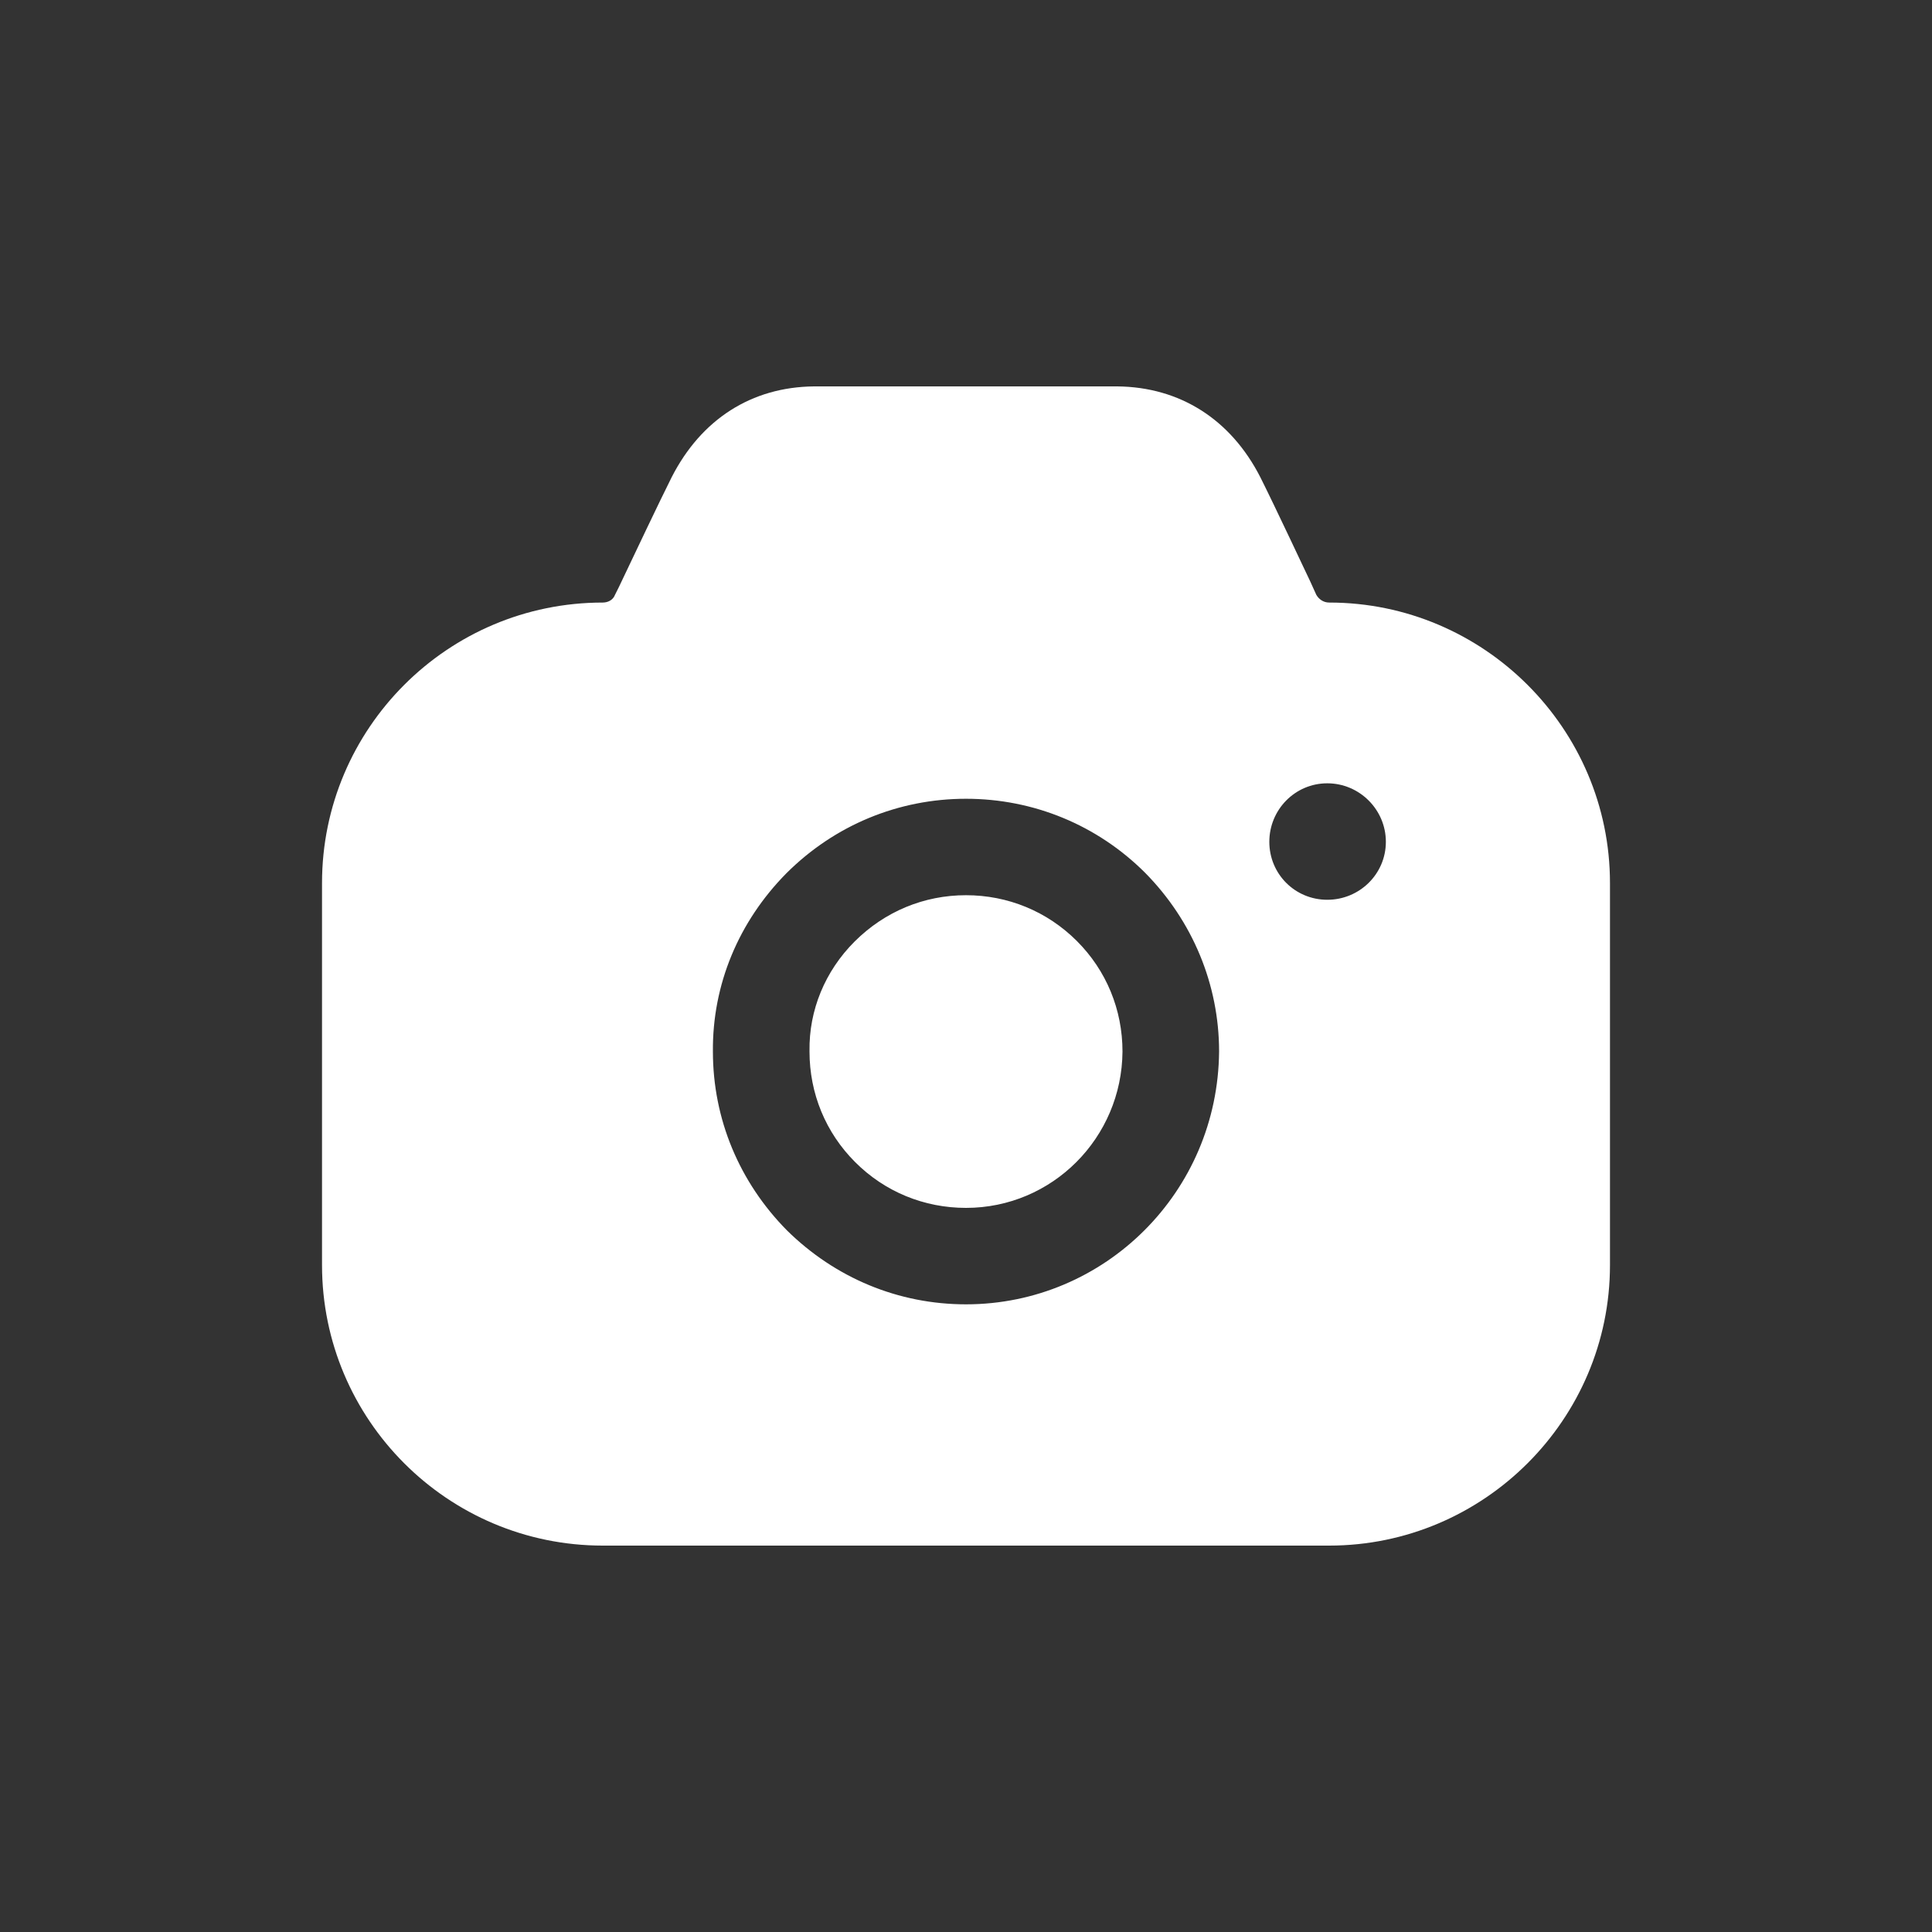 <svg width="25" height="25" viewBox="0 0 25 25" fill="none" xmlns="http://www.w3.org/2000/svg">
<rect x="0" y="0" width="25" height="25" fill="#333333" stroke="none"/>
<mask id="mask0_0_1136" style="mask-type:alpha" maskUnits="userSpaceOnUse" x="0" y="0" width="25" height="25">
<rect width="25" height="25" fill="#004FEC"/>
</mask>
<g mask="url(#mask0_0_1136)">
<path d="M14.458 5C15.267 5.008 15.925 5.425 16.308 6.174C16.407 6.371 16.545 6.66 16.69 6.965L16.864 7.333L16.95 7.514L17.033 7.697C17.067 7.755 17.125 7.797 17.2 7.797C19.2 7.797 20.833 9.428 20.833 11.426V16.371C20.833 18.369 19.2 20 17.2 20H7.8C5.792 20 4.167 18.369 4.167 16.371V11.426C4.167 9.428 5.792 7.797 7.8 7.797C7.867 7.797 7.933 7.764 7.958 7.697L8.008 7.597C8.242 7.106 8.525 6.507 8.692 6.174C9.075 5.425 9.725 5.008 10.533 5H14.458ZM12.5 10.336C11.625 10.336 10.8 10.677 10.175 11.301C9.558 11.926 9.217 12.741 9.225 13.607C9.225 14.481 9.567 15.297 10.183 15.921C10.808 16.537 11.625 16.878 12.5 16.878C13.4 16.878 14.217 16.512 14.808 15.921C15.4 15.33 15.767 14.514 15.775 13.607C15.775 12.741 15.433 11.917 14.817 11.293C14.2 10.677 13.375 10.336 12.5 10.336ZM12.5 11.584C13.042 11.584 13.55 11.793 13.933 12.175C14.317 12.558 14.525 13.066 14.525 13.607C14.517 14.723 13.617 15.63 12.5 15.63C11.958 15.63 11.45 15.422 11.067 15.039C10.683 14.656 10.475 14.148 10.475 13.607V13.599C10.467 13.074 10.675 12.567 11.058 12.184C11.45 11.793 11.958 11.584 12.5 11.584ZM17.175 10.136C16.758 10.136 16.425 10.477 16.425 10.893C16.425 11.31 16.758 11.643 17.175 11.643C17.592 11.643 17.933 11.31 17.933 10.893C17.933 10.477 17.592 10.136 17.175 10.136Z" fill="white"/>
</g>
</svg>
